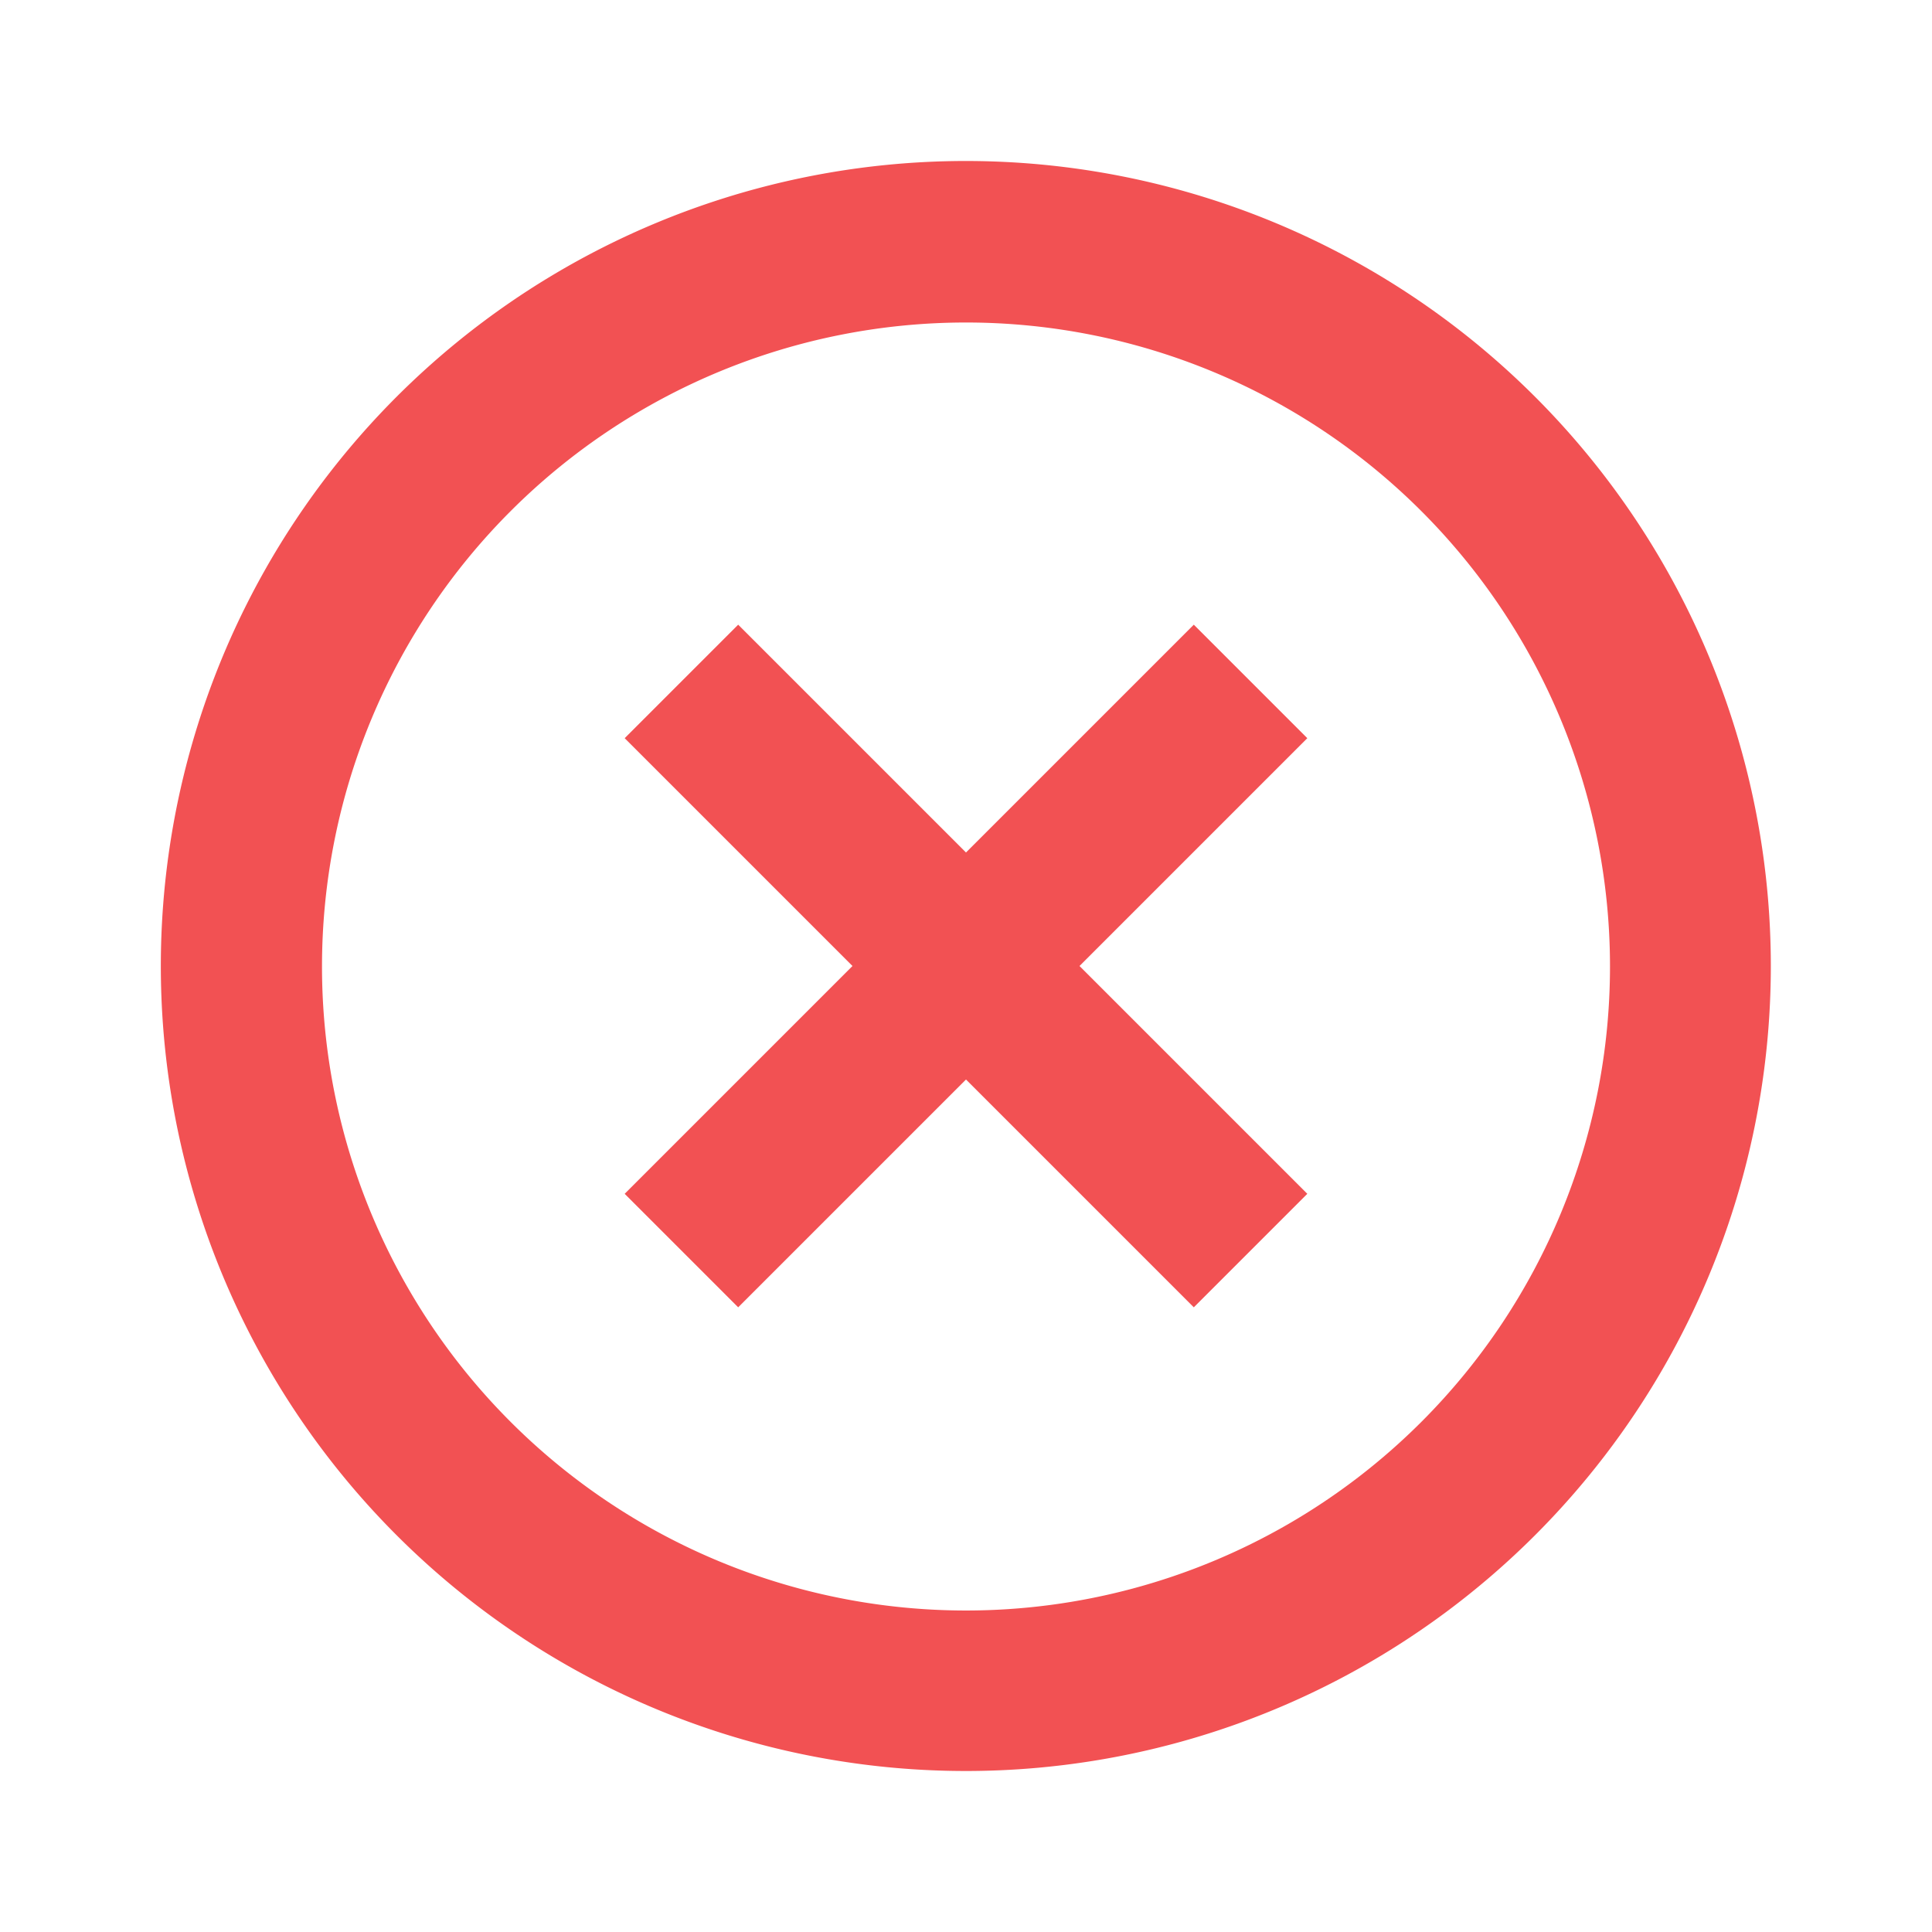 <svg id="Layer_1" data-name="Layer 1" xmlns="http://www.w3.org/2000/svg" viewBox="0 0 24 24"><defs><style>.cls-1{fill:#f25153;}</style></defs><title>burstArtboard 1X</title><path class="cls-1" d="M16.24,9.17,14.83,7.76,12,10.59,9.17,7.76,7.76,9.17,10.59,12,7.76,14.83l1.41,1.41L12,13.41l2.83,2.83,1.41-1.41L13.41,12Zm2.83-4.24a10,10,0,1,0,0,14.14A10,10,0,0,0,19.07,4.93ZM6.34,17.66a8,8,0,1,1,11.32,0A8,8,0,0,1,6.34,17.66Z"/></svg>